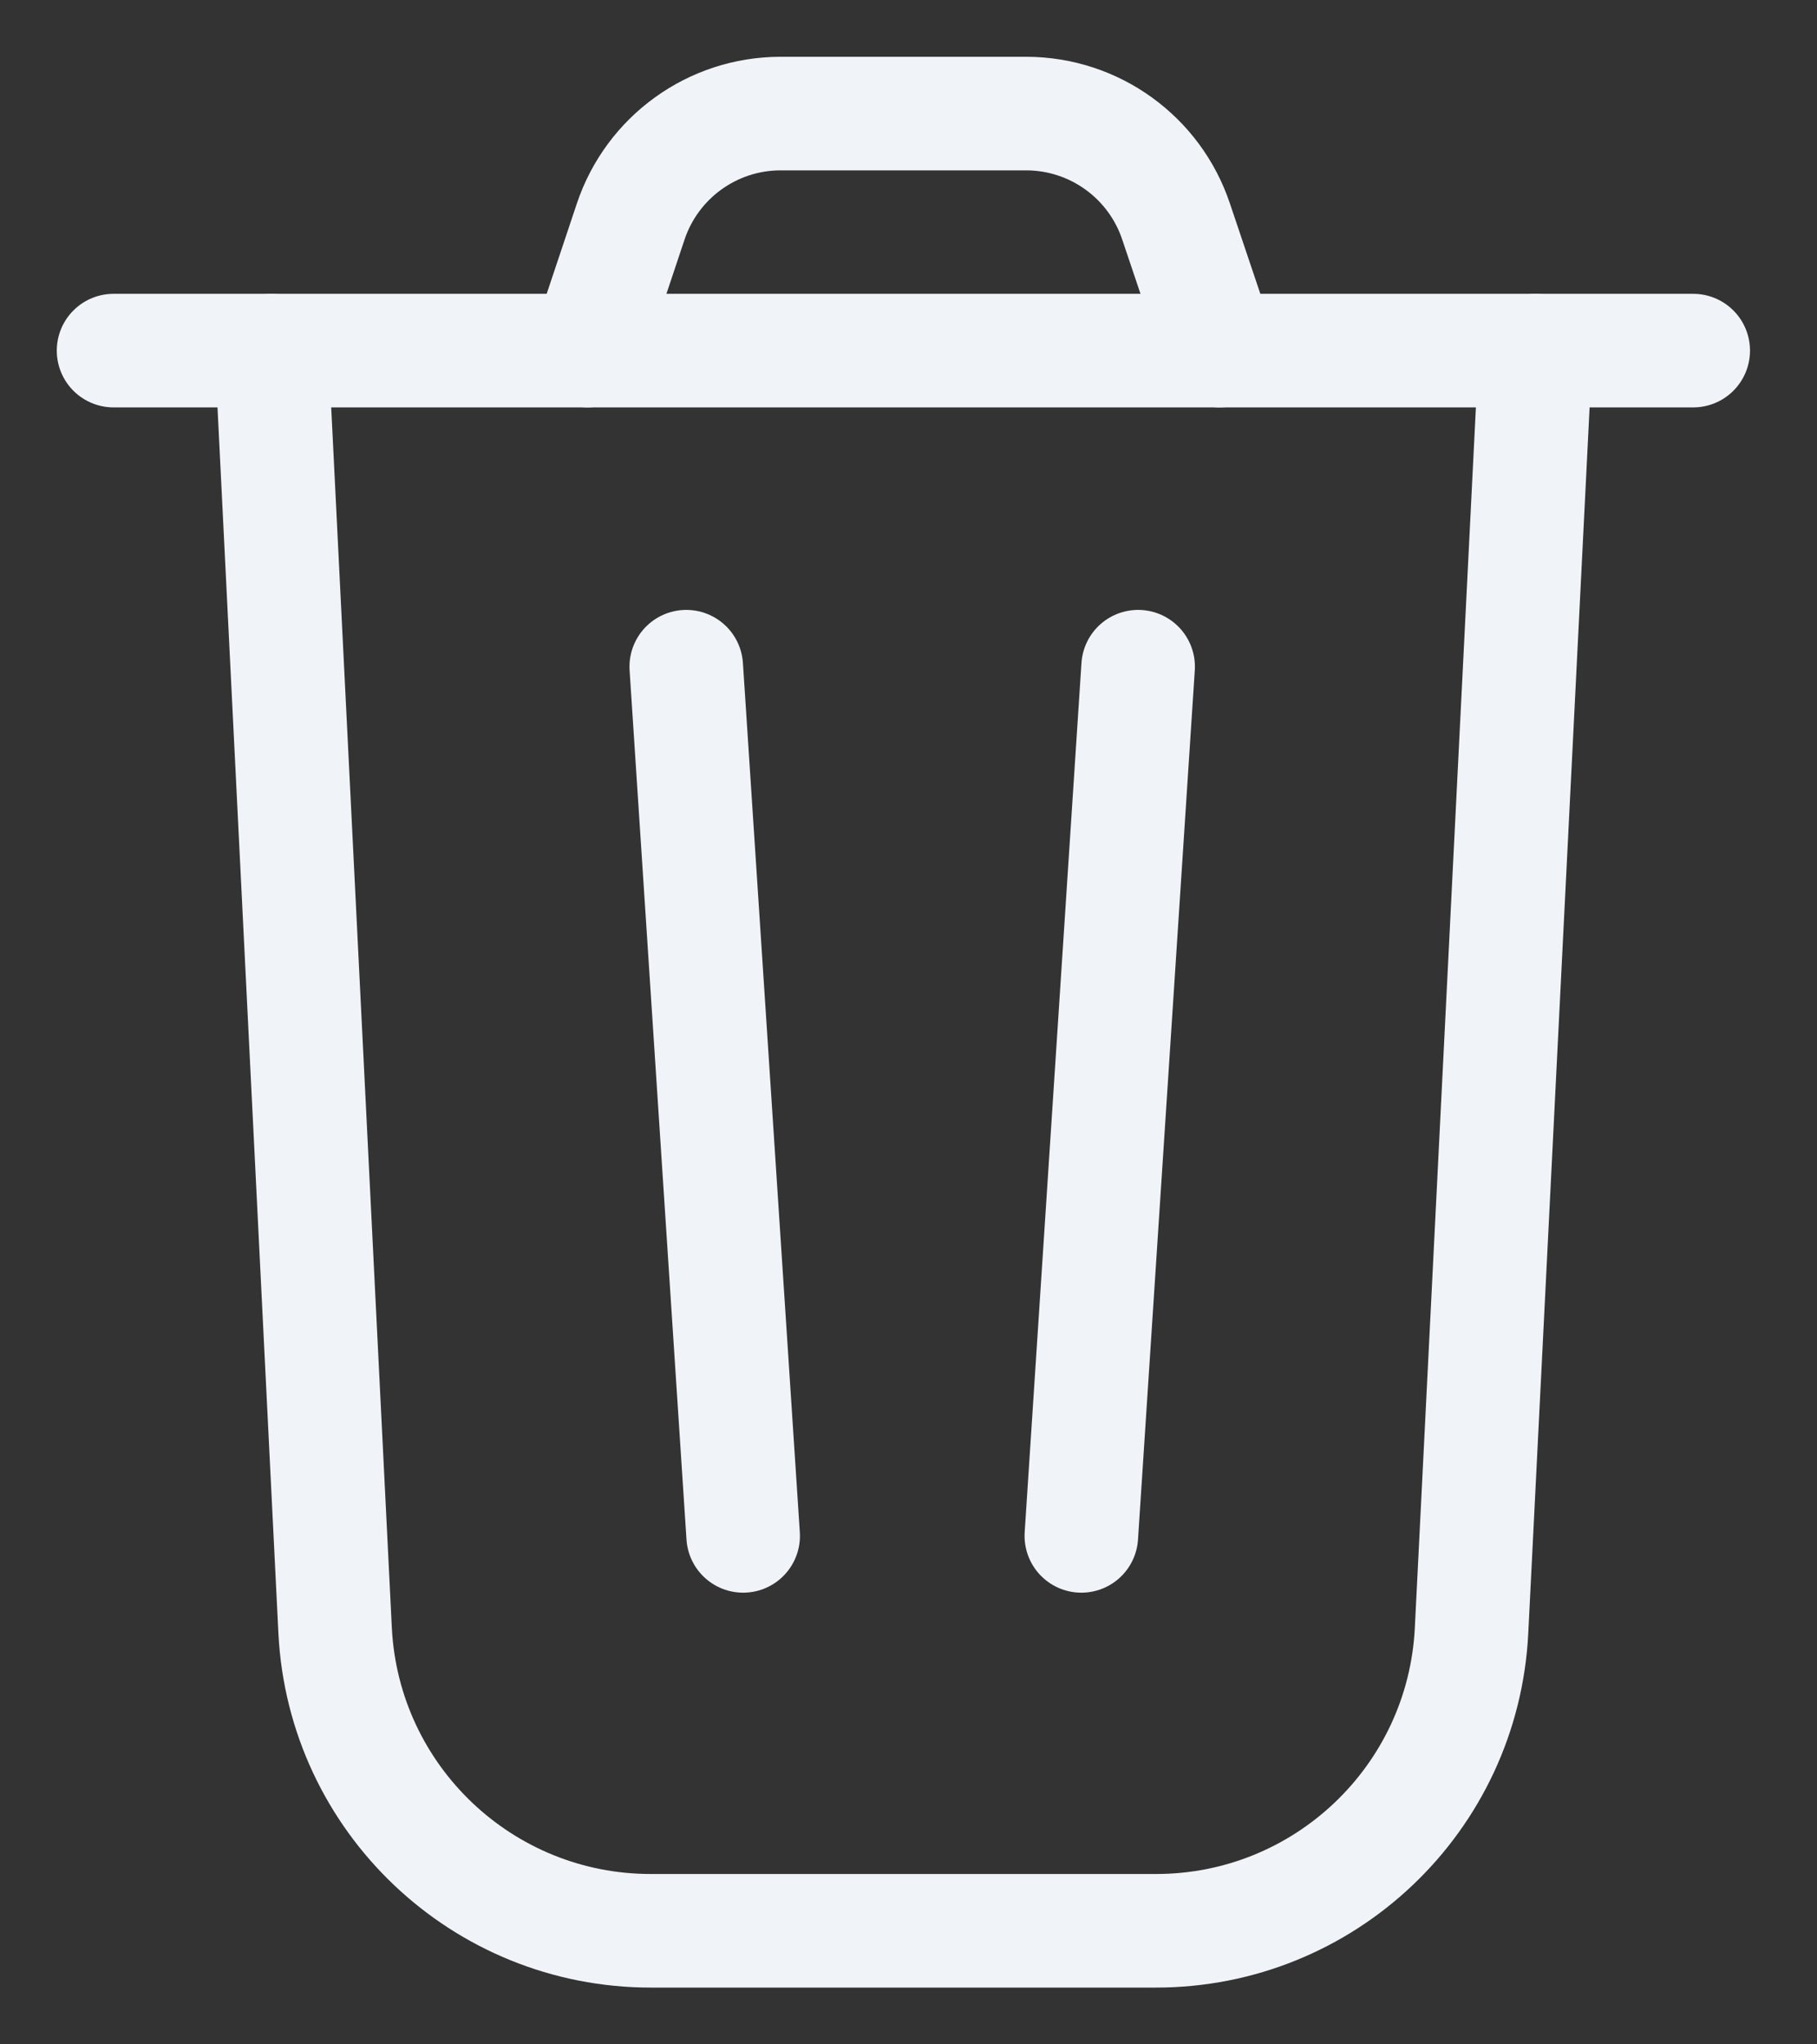 
<svg width="16px" height="18px" viewBox="0 0 16 18" version="1.1" xmlns="http://www.w3.org/2000/svg" xmlns:xlink="http://www.w3.org/1999/xlink">
    <rect x="0" y="0" width="16" height="18" fill="#333333" stroke="none"/>
    <!-- Generator: Sketch 51.2 (57519) - http://www.bohemiancoding.com/sketch -->
    <desc>Created with Sketch.</desc>
    <defs></defs>
    <g id="Normal-User-side" stroke="none" stroke-width="1" fill="none" fill-rule="evenodd">
        <g id="1021_My-Profile_My-Givelist" transform="translate(-1224, -933)">
            <g id="Body_content" transform="translate(145, 343)">
                <g id="Org" transform="translate(15, 402)">
                    <g id="list" transform="translate(0, 161)">
                        <g id="Trash" transform="translate(1064, 28)">
                            <rect id="Rectangle-4" x="0" y="0" width="16" height="16"></rect>
                            <g id="Group-18" transform="translate(1, 0)" stroke="#F0F4F8" stroke-linecap="round" stroke-linejoin="round">
                                <path d="M12.522,2.087 L11.958,13.357 C11.884,14.839 10.66,16.002 9.176,16 L4.734,16 C3.25,16.002 2.026,14.839 1.951,13.357 L1.391,2.087" id="Shape"></path>
                                <path d="M0,2.087 L13.91,2.087" id="Shape"></path>
                                <path d="M5.043,4.87 L5.544,12.523" id="Shape"></path>
                                <path d="M9.022,4.87 L8.522,12.523" id="Shape"></path>
                                <path d="M4.174,2.087 L4.553,0.953 C4.742,0.385 5.273,0.001 5.871,0 L8.038,0 C8.637,0.001 9.168,0.385 9.357,0.953 L9.739,2.087" id="Shape"></path>
                            </g>
                        </g>
                    </g>
                </g>
            </g>
        </g>
    </g>
</svg>
